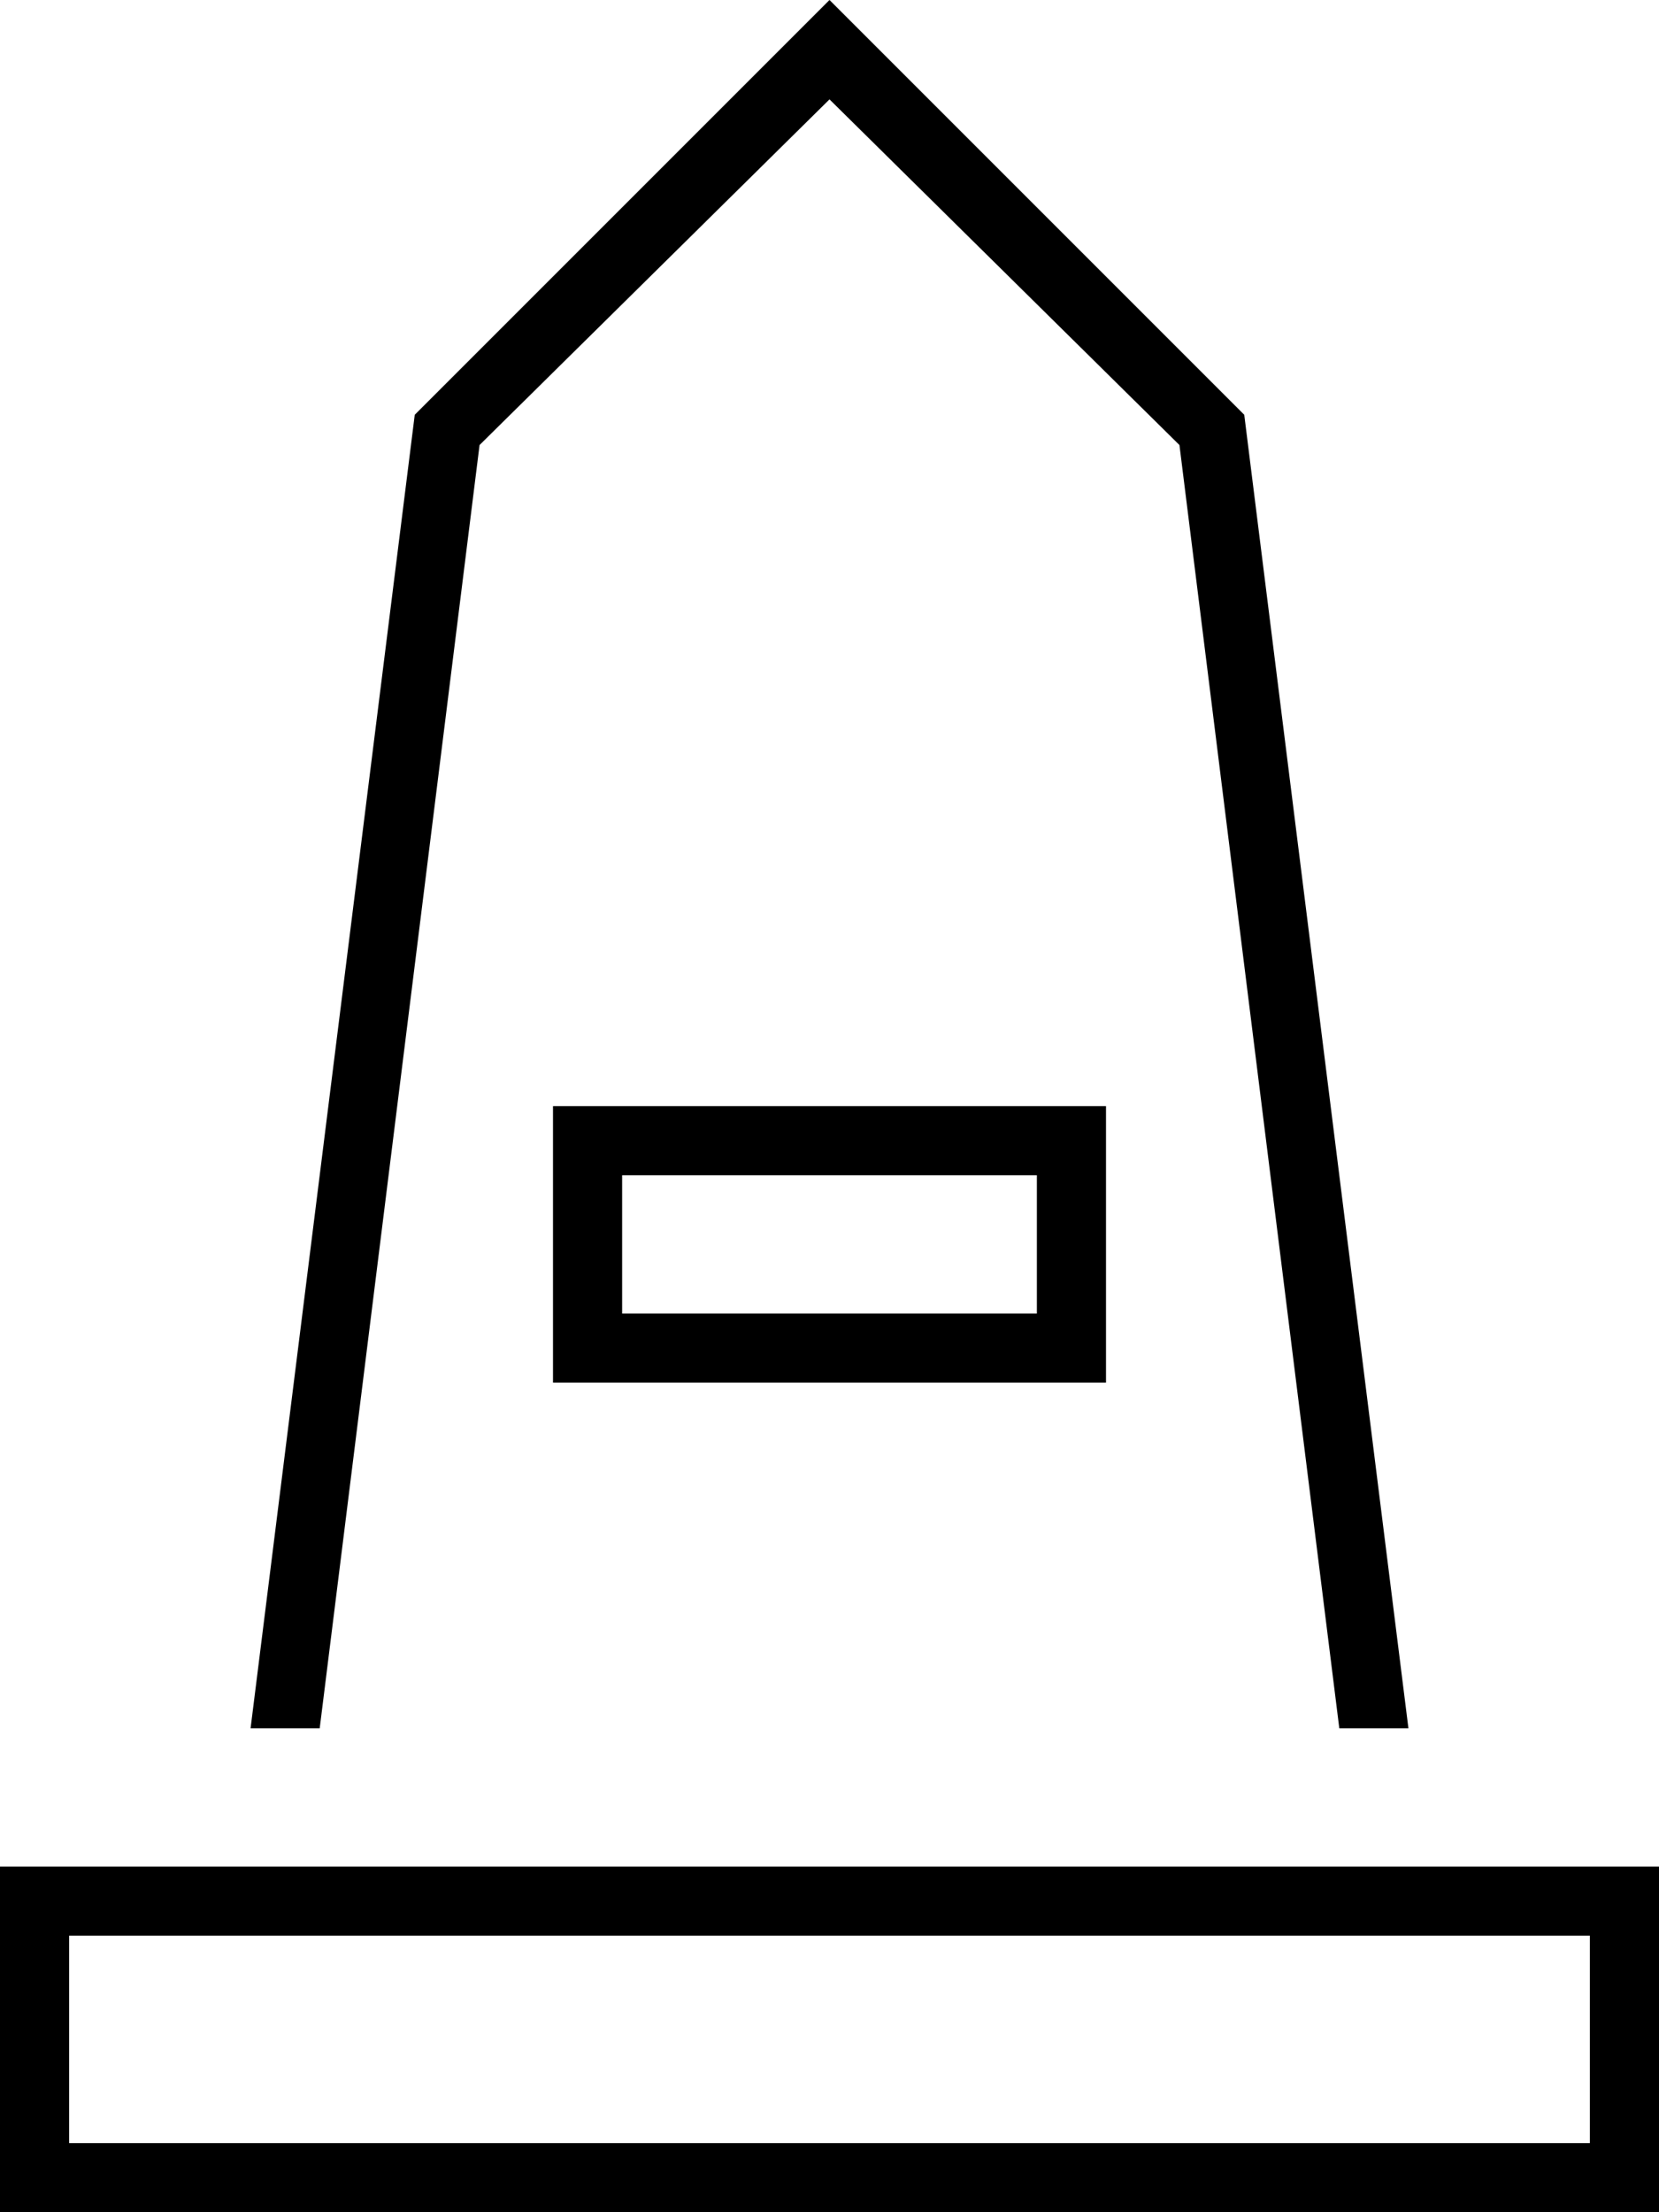 <svg xmlns="http://www.w3.org/2000/svg" viewBox="0 0 384 512">
  <path d="M 74 400 L 111 103 L 74 400 L 111 103 L 192 23 L 192 23 L 273 103 L 273 103 L 310 400 L 310 400 L 326 400 L 326 400 L 288 96 L 288 96 L 203 11 L 203 11 L 192 0 L 192 0 L 181 11 L 181 11 L 96 96 L 96 96 L 58 400 L 58 400 L 74 400 L 74 400 Z M 144 272 L 240 272 L 144 272 L 240 272 L 240 304 L 240 304 L 144 304 L 144 304 L 144 272 L 144 272 Z M 144 256 L 128 256 L 144 256 L 128 256 L 128 272 L 128 272 L 128 304 L 128 304 L 128 320 L 128 320 L 144 320 L 256 320 L 256 304 L 256 304 L 256 272 L 256 272 L 256 256 L 256 256 L 240 256 L 144 256 Z M 16 496 L 16 448 L 16 496 L 16 448 L 368 448 L 368 448 L 368 496 L 368 496 L 16 496 L 16 496 Z M 0 432 L 0 448 L 0 432 L 0 448 L 0 496 L 0 496 L 0 512 L 0 512 L 16 512 L 384 512 L 384 496 L 384 496 L 384 448 L 384 448 L 384 432 L 384 432 L 368 432 L 0 432 Z" />
</svg>
